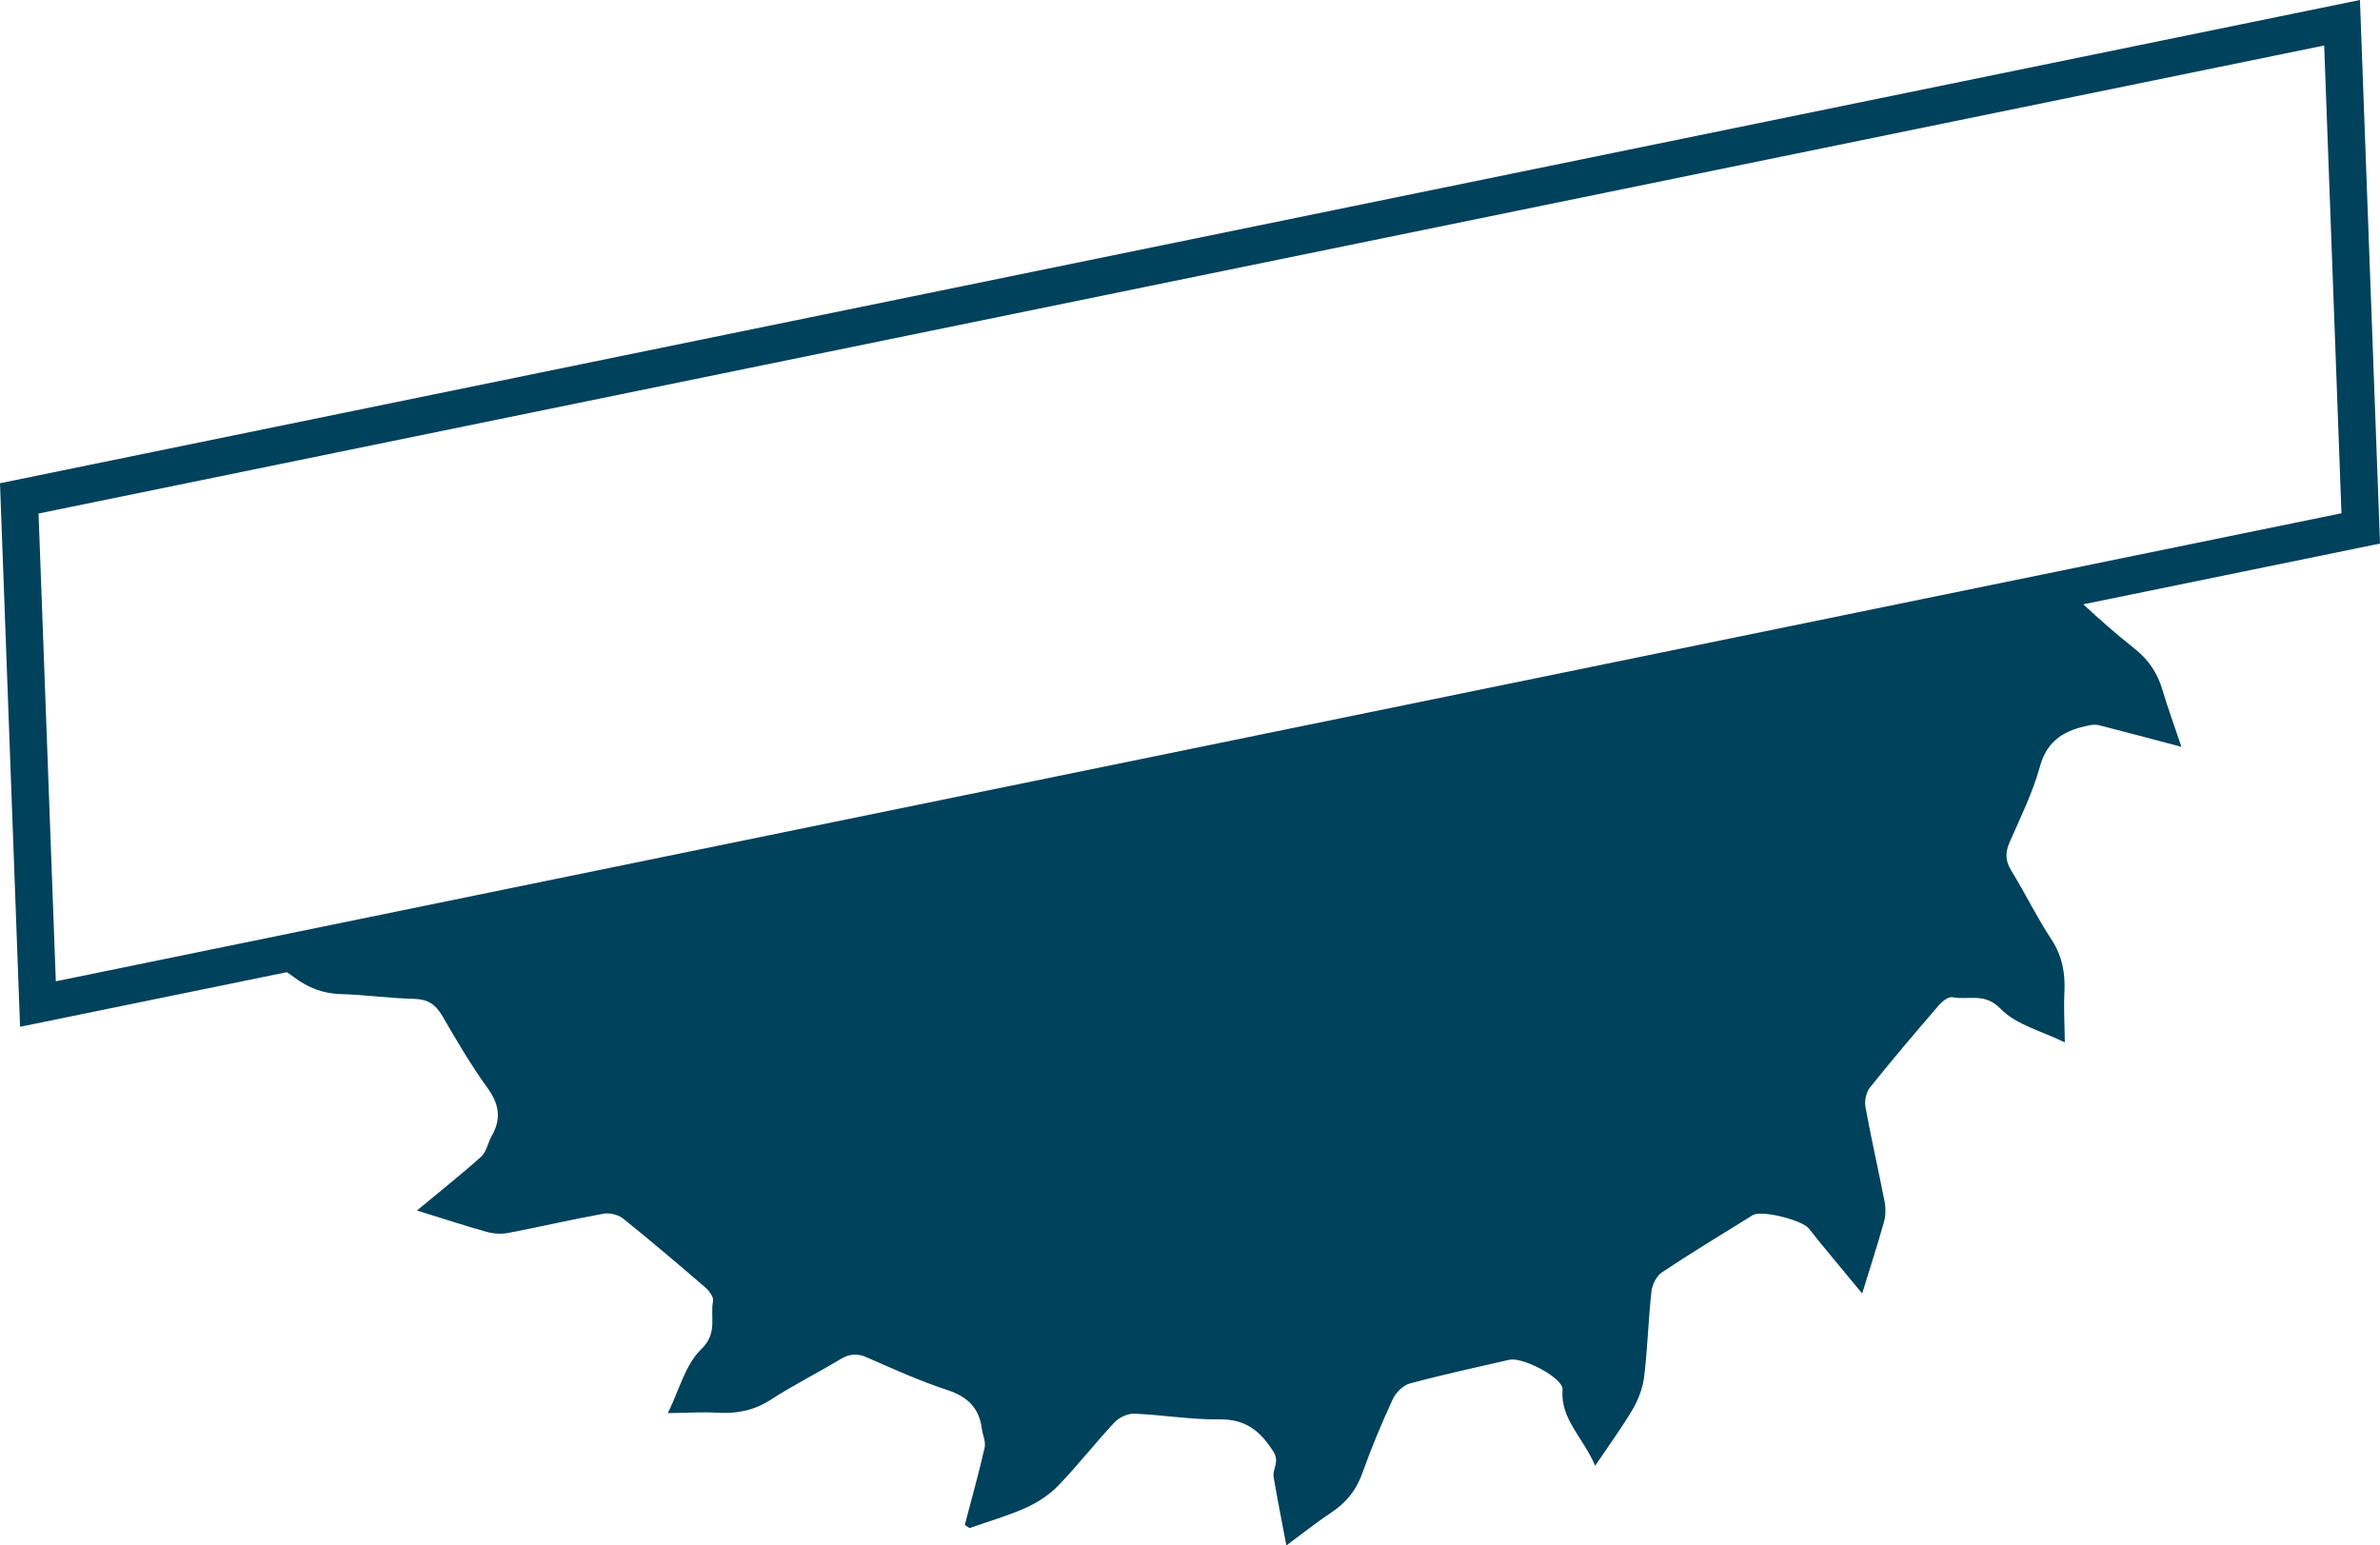<svg version="1.1" id="图层_1" x="0px" y="0px" width="318.152px" height="206.606px" viewBox="0 0 318.152 206.606" enable-background="new 0 0 318.152 206.606" xml:space="preserve" xmlns="http://www.w3.org/2000/svg" xmlns:xlink="http://www.w3.org/1999/xlink" xmlns:xml="http://www.w3.org/XML/1998/namespace">
  <path fill="#00415B" d="M285.347,86.718c-2.366-1.877-4.647-3.869-6.857-5.929l39.663-8.122L315.47,0L0,64.602l2.683,72.666
	l35.669-7.304c0.323,0.229,0.654,0.455,0.968,0.689c1.886,1.411,3.879,2.181,6.269,2.246c3.257,0.088,6.504,0.557,9.76,0.634
	c1.819,0.043,2.883,0.737,3.777,2.276c1.904,3.277,3.821,6.569,6.041,9.631c1.579,2.178,1.875,4.144,0.557,6.439
	c-0.513,0.893-0.684,2.102-1.395,2.742c-2.685,2.418-5.527,4.661-8.594,7.205c3.547,1.1,6.419,2.048,9.329,2.857
	c0.909,0.253,1.96,0.317,2.883,0.141c4.248-0.81,8.463-1.795,12.716-2.567c0.82-0.149,1.97,0.116,2.614,0.632
	c3.731,2.991,7.375,6.094,10.997,9.218c0.513,0.443,1.146,1.283,1.045,1.808c-0.412,2.134,0.664,4.306-1.581,6.463
	c-2.135,2.051-2.949,5.477-4.461,8.537c2.487-0.031,4.596-0.176,6.69-0.053c2.578,0.151,4.867-0.31,7.091-1.754
	c2.984-1.937,6.188-3.533,9.237-5.376c1.215-0.734,2.25-0.858,3.584-0.271c3.539,1.556,7.08,3.156,10.744,4.36
	c2.679,0.881,4.251,2.351,4.62,5.126c0.115,0.87,0.56,1.795,0.38,2.587c-0.789,3.466-1.752,6.892-2.652,10.333
	c0.212,0.137,0.425,0.275,0.637,0.412c2.486-0.872,5.038-1.597,7.434-2.669c1.586-0.71,3.166-1.708,4.367-2.947
	c2.638-2.724,4.975-5.736,7.568-8.505c0.62-0.662,1.776-1.204,2.66-1.169c3.786,0.151,7.567,0.812,11.342,0.76
	c3.482-0.047,5.45,1.489,7.224,4.277c0.918,1.443-0.134,2.341,0.055,3.451c0.501,2.954,1.09,5.892,1.699,9.129
	c2.172-1.603,4.058-3.114,6.064-4.443c1.978-1.31,3.292-2.978,4.098-5.238c1.197-3.353,2.577-6.65,4.067-9.884
	c0.405-0.879,1.381-1.846,2.279-2.088c4.392-1.184,8.844-2.15,13.281-3.164c1.696-0.388,6.382,2.008,7.054,3.561
	c0.057,0.131,0.087,0.289,0.076,0.431c-0.29,3.99,2.791,6.415,4.361,10.173c1.911-2.843,3.621-5.151,5.057-7.618
	c0.764-1.312,1.326-2.867,1.504-4.369c0.448-3.762,0.548-7.565,0.966-11.332c0.101-0.906,0.68-2.061,1.408-2.546
	c3.978-2.643,8.065-5.12,12.127-7.635c1.203-0.745,6.637,0.685,7.486,1.76c2.242,2.839,4.585,5.599,7.148,8.703
	c1.116-3.623,2.074-6.564,2.905-9.54c0.234-0.836,0.268-1.809,0.103-2.663c-0.82-4.246-1.796-8.463-2.569-12.716
	c-0.15-0.824,0.091-1.979,0.603-2.619c2.99-3.733,6.093-7.375,9.216-10.999c0.445-0.516,1.282-1.17,1.798-1.065
	c2.129,0.43,4.304-0.689,6.466,1.56c2.056,2.139,5.487,2.957,8.567,4.481c-0.031-2.461-0.162-4.564-0.057-6.655
	c0.129-2.564-0.261-4.866-1.728-7.097c-1.954-2.971-3.522-6.194-5.383-9.231c-0.803-1.31-0.811-2.413-0.206-3.792
	c1.462-3.332,3.093-6.642,4.052-10.127c0.99-3.599,3.422-4.859,6.609-5.488c0.422-0.083,0.897-0.114,1.307-0.009
	c3.453,0.883,6.897,1.804,10.992,2.884c-1.027-3.058-1.86-5.317-2.54-7.622C288.403,89.966,287.213,88.198,285.347,86.718z
	 M5.152,68.65L310.69,6.082L313,68.617L7.462,131.186L5.152,68.65z" class="color c1"/>
</svg>
